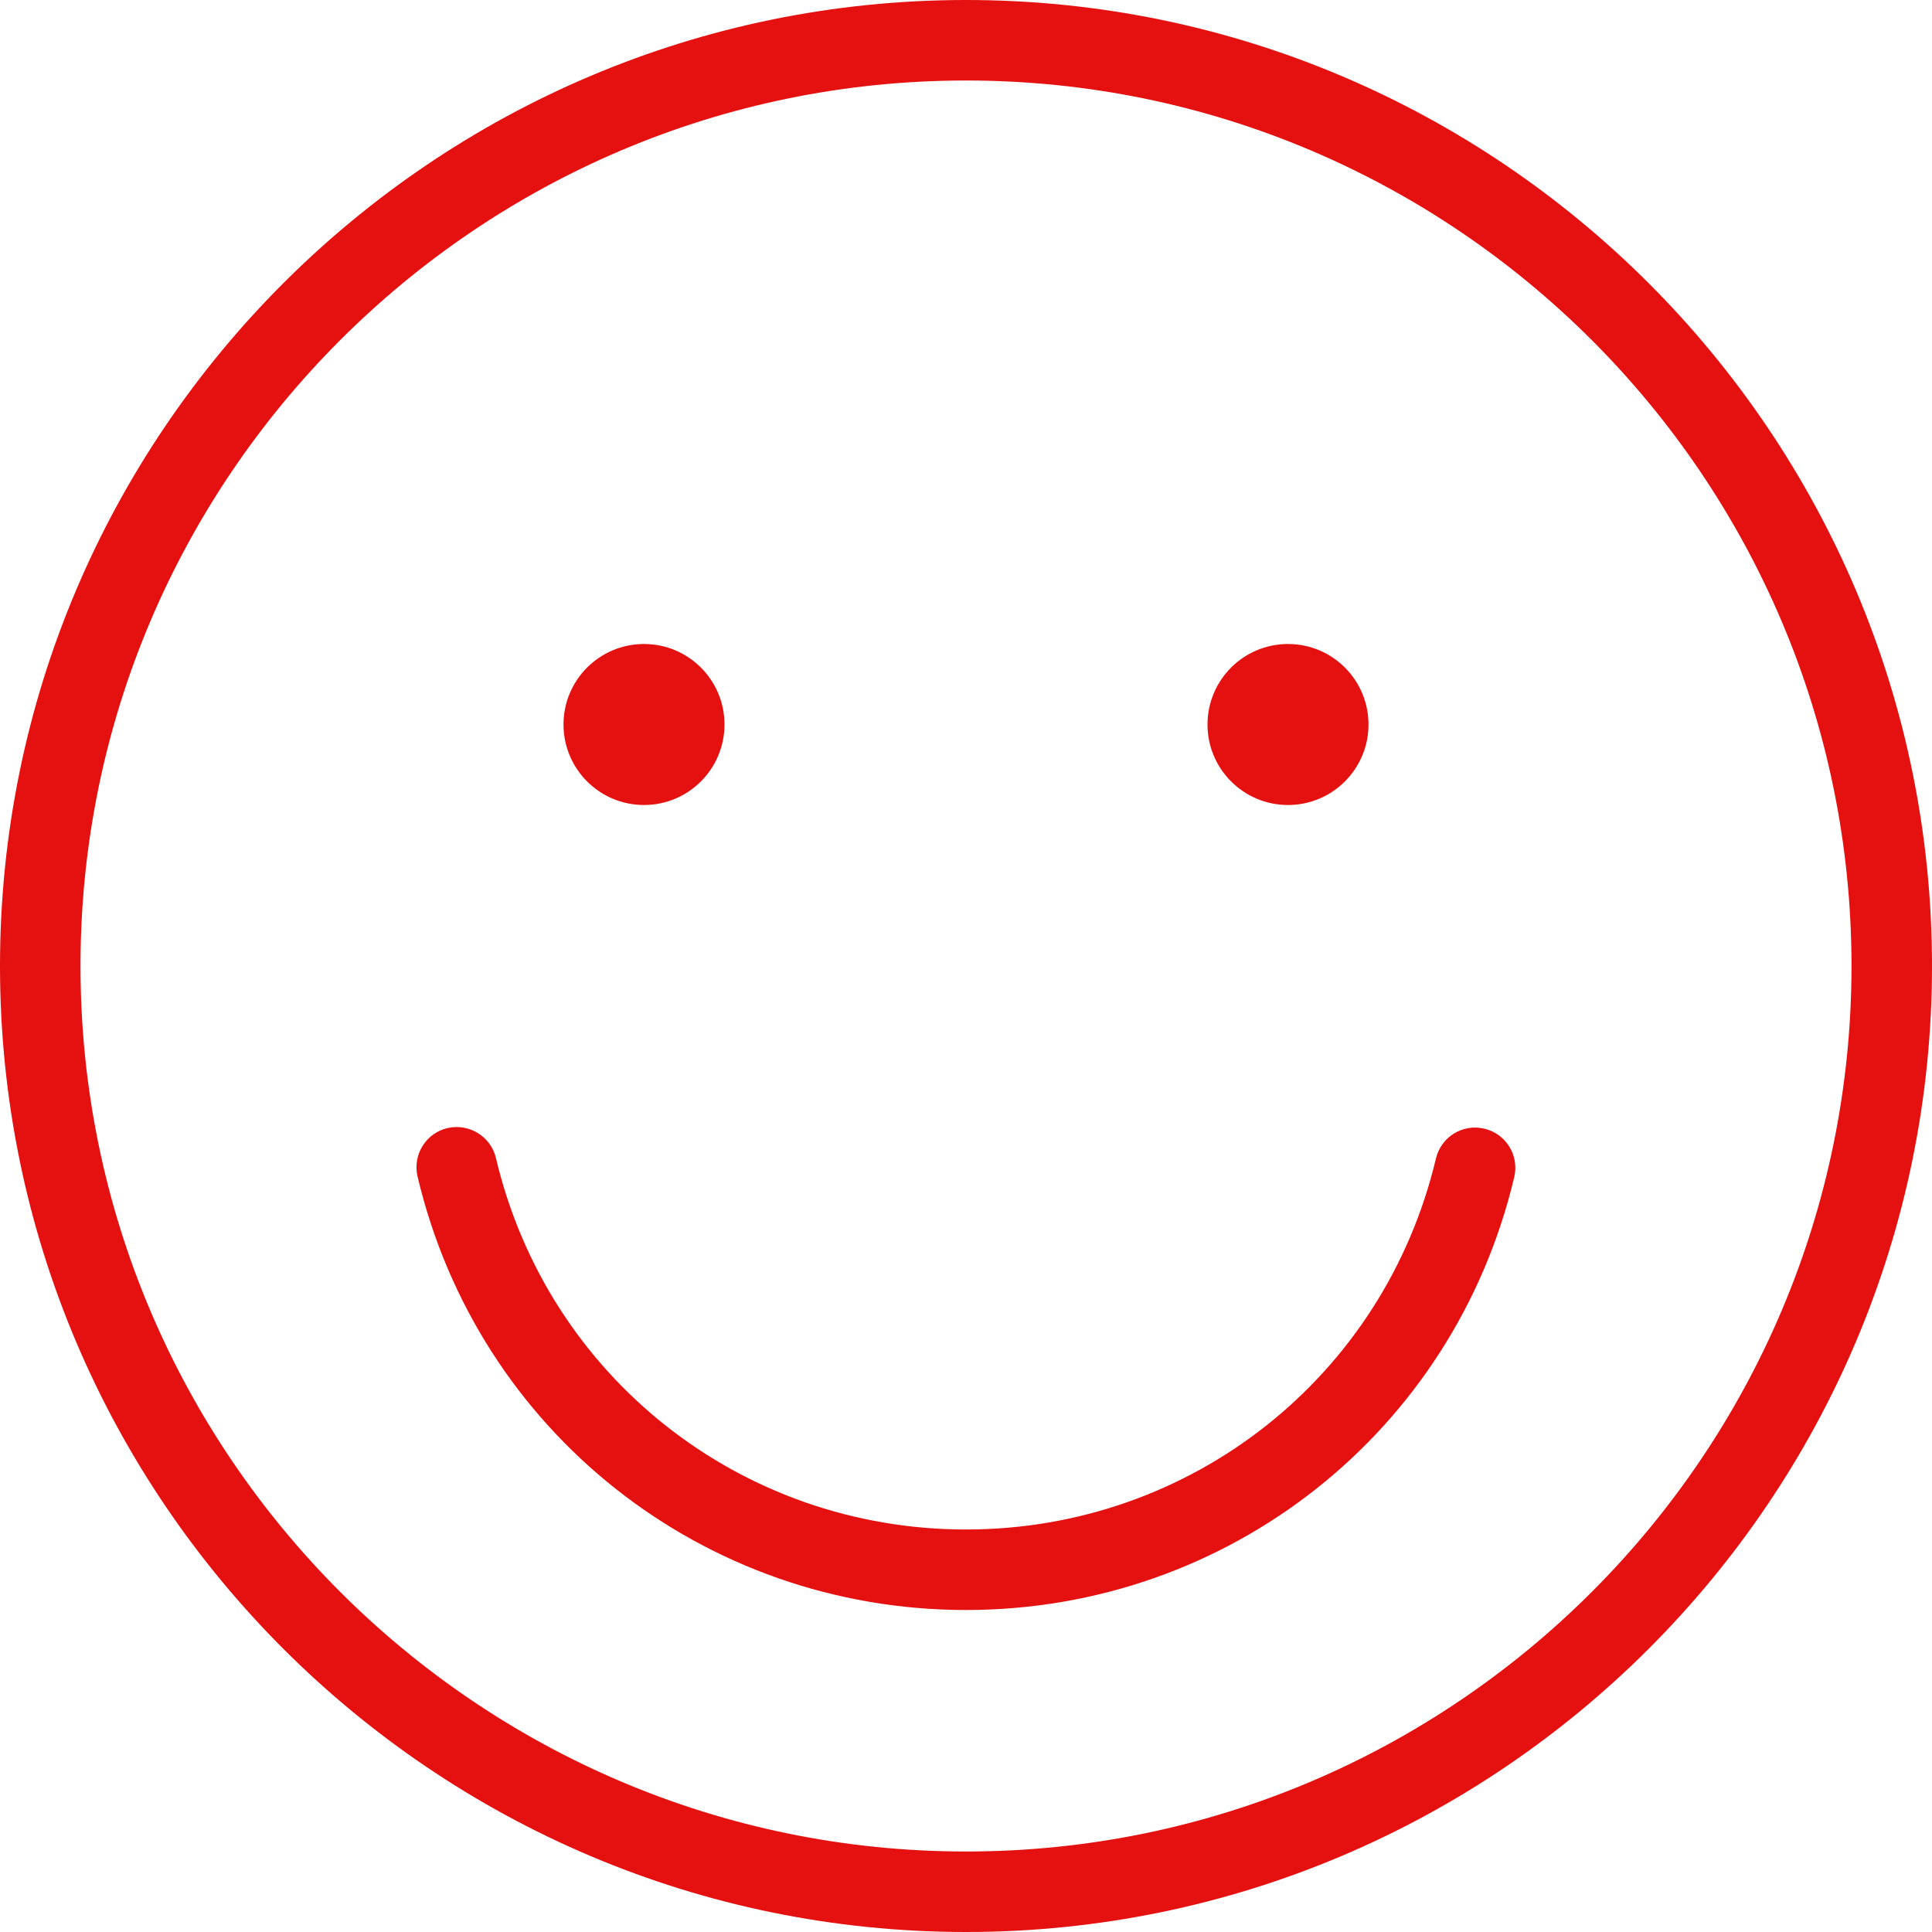 <svg width="120" height="120" viewBox="0 0 120 120" fill="none" xmlns="http://www.w3.org/2000/svg">
<path d="M60 0C26.917 0 0 26.917 0 60C0 93.083 26.917 120 60 120C93.083 120 120 93.083 120 60C120 26.917 93.083 0 60 0ZM60 115C29.673 115 5 90.327 5 60C5 29.673 29.673 5 60 5C90.327 5 115 29.673 115 60C115 90.327 90.327 115 60 115Z" fill="#E51010"/>
<path d="M92.2 70.105C90.845 69.781 89.507 70.615 89.189 71.958C85.966 85.525 73.965 95 60 95C46.018 95 34.011 85.51 30.803 71.926C30.483 70.579 29.128 69.761 27.795 70.066C26.45 70.383 25.617 71.731 25.935 73.074C29.68 88.928 43.689 100 60 100C76.291 100 90.295 88.945 94.052 73.115C94.372 71.77 93.543 70.422 92.2 70.105Z" fill="#E51010"/>
<path d="M40 50C42.761 50 45 47.761 45 45C45 42.239 42.761 40 40 40C37.239 40 35 42.239 35 45C35 47.761 37.239 50 40 50Z" fill="#E51010"/>
<path d="M80 50C82.761 50 85 47.761 85 45C85 42.239 82.761 40 80 40C77.239 40 75 42.239 75 45C75 47.761 77.239 50 80 50Z" fill="#E51010"/>
</svg>
